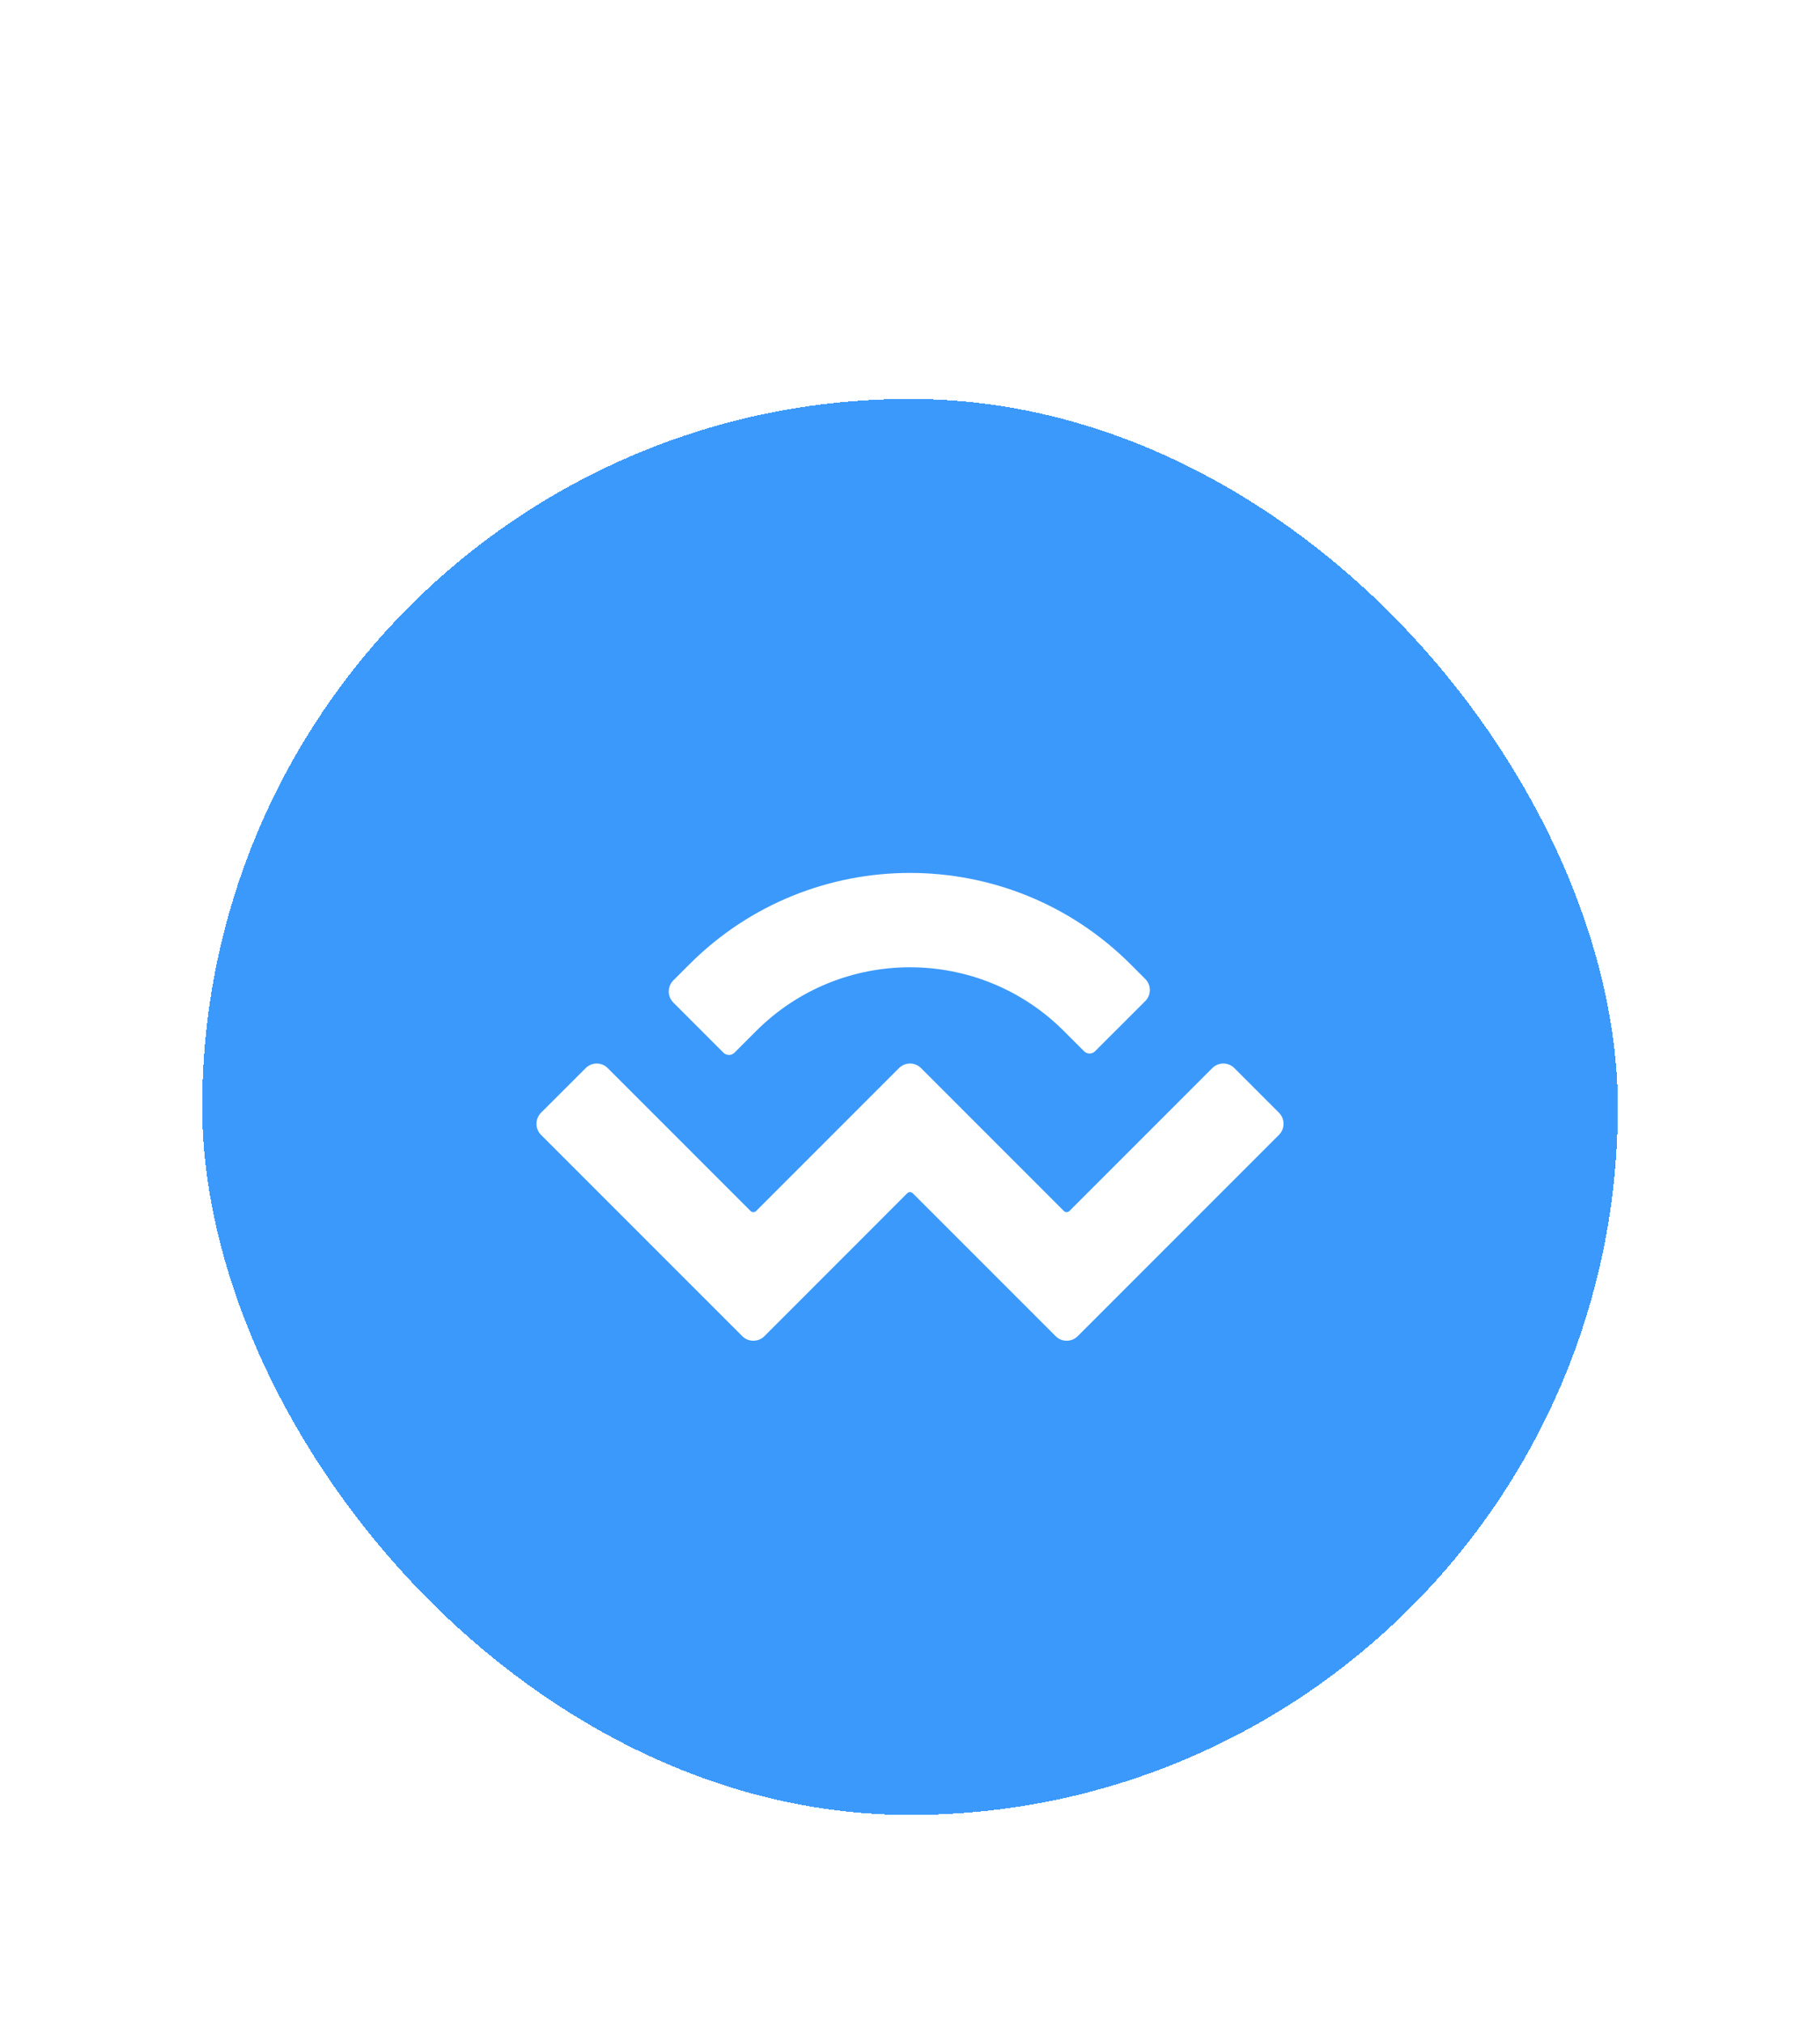<svg width="36" height="40" viewBox="0 0 36 40" fill="none" xmlns="http://www.w3.org/2000/svg">
<g filter="url(#filter0_dd_3_1549)">
<rect x="4" y="4" width="28" height="28" rx="14" fill="#3B99FC" shape-rendering="crispEdges"/>
<rect x="7.111" y="7.111" width="21.778" height="21.778" rx="4.667" fill="#3B99FC"/>
<path d="M13.636 15.18C16.046 12.77 19.954 12.77 22.364 15.18L22.654 15.47C22.774 15.591 22.774 15.786 22.654 15.906L21.661 16.898C21.601 16.959 21.503 16.959 21.443 16.898L21.044 16.499C19.363 14.818 16.637 14.818 14.956 16.499L14.528 16.927C14.468 16.987 14.37 16.987 14.31 16.927L13.318 15.935C13.198 15.814 13.198 15.619 13.318 15.498L13.636 15.18ZM24.416 17.232L25.299 18.115C25.419 18.235 25.419 18.431 25.299 18.551L21.317 22.533C21.196 22.653 21.001 22.653 20.881 22.533C20.881 22.533 20.881 22.533 20.881 22.533L18.055 19.707C18.024 19.677 17.976 19.677 17.945 19.707C17.945 19.707 17.945 19.707 17.945 19.707L15.12 22.533C14.999 22.653 14.804 22.653 14.683 22.533C14.683 22.533 14.683 22.533 14.683 22.533L10.701 18.551C10.581 18.431 10.581 18.235 10.701 18.115L11.585 17.232C11.705 17.111 11.9 17.111 12.021 17.232L14.847 20.058C14.877 20.088 14.926 20.088 14.956 20.058C14.956 20.058 14.956 20.058 14.956 20.058L17.782 17.232C17.902 17.111 18.098 17.111 18.218 17.232C18.218 17.232 18.218 17.232 18.218 17.232L21.044 20.058C21.074 20.088 21.123 20.088 21.153 20.058L23.979 17.232C24.1 17.111 24.295 17.111 24.416 17.232Z" fill="white"/>
</g>
<defs>
<filter id="filter0_dd_3_1549" x="0.111" y="0.111" width="35.778" height="39.667" filterUnits="userSpaceOnUse" color-interpolation-filters="sRGB">
<feFlood flood-opacity="0" result="BackgroundImageFix"/>
<feColorMatrix in="SourceAlpha" type="matrix" values="0 0 0 0 0 0 0 0 0 0 0 0 0 0 0 0 0 0 127 0" result="hardAlpha"/>
<feOffset dy="3.889"/>
<feGaussianBlur stdDeviation="1.944"/>
<feComposite in2="hardAlpha" operator="out"/>
<feColorMatrix type="matrix" values="0 0 0 0 0.063 0 0 0 0 0.063 0 0 0 0 0.063 0 0 0 0.05 0"/>
<feBlend mode="normal" in2="BackgroundImageFix" result="effect1_dropShadow_3_1549"/>
<feColorMatrix in="SourceAlpha" type="matrix" values="0 0 0 0 0 0 0 0 0 0 0 0 0 0 0 0 0 0 127 0" result="hardAlpha"/>
<feOffset/>
<feGaussianBlur stdDeviation="1.944"/>
<feComposite in2="hardAlpha" operator="out"/>
<feColorMatrix type="matrix" values="0 0 0 0 0.063 0 0 0 0 0.063 0 0 0 0 0.063 0 0 0 0.1 0"/>
<feBlend mode="normal" in2="effect1_dropShadow_3_1549" result="effect2_dropShadow_3_1549"/>
<feBlend mode="normal" in="SourceGraphic" in2="effect2_dropShadow_3_1549" result="shape"/>
</filter>
</defs>
</svg>
